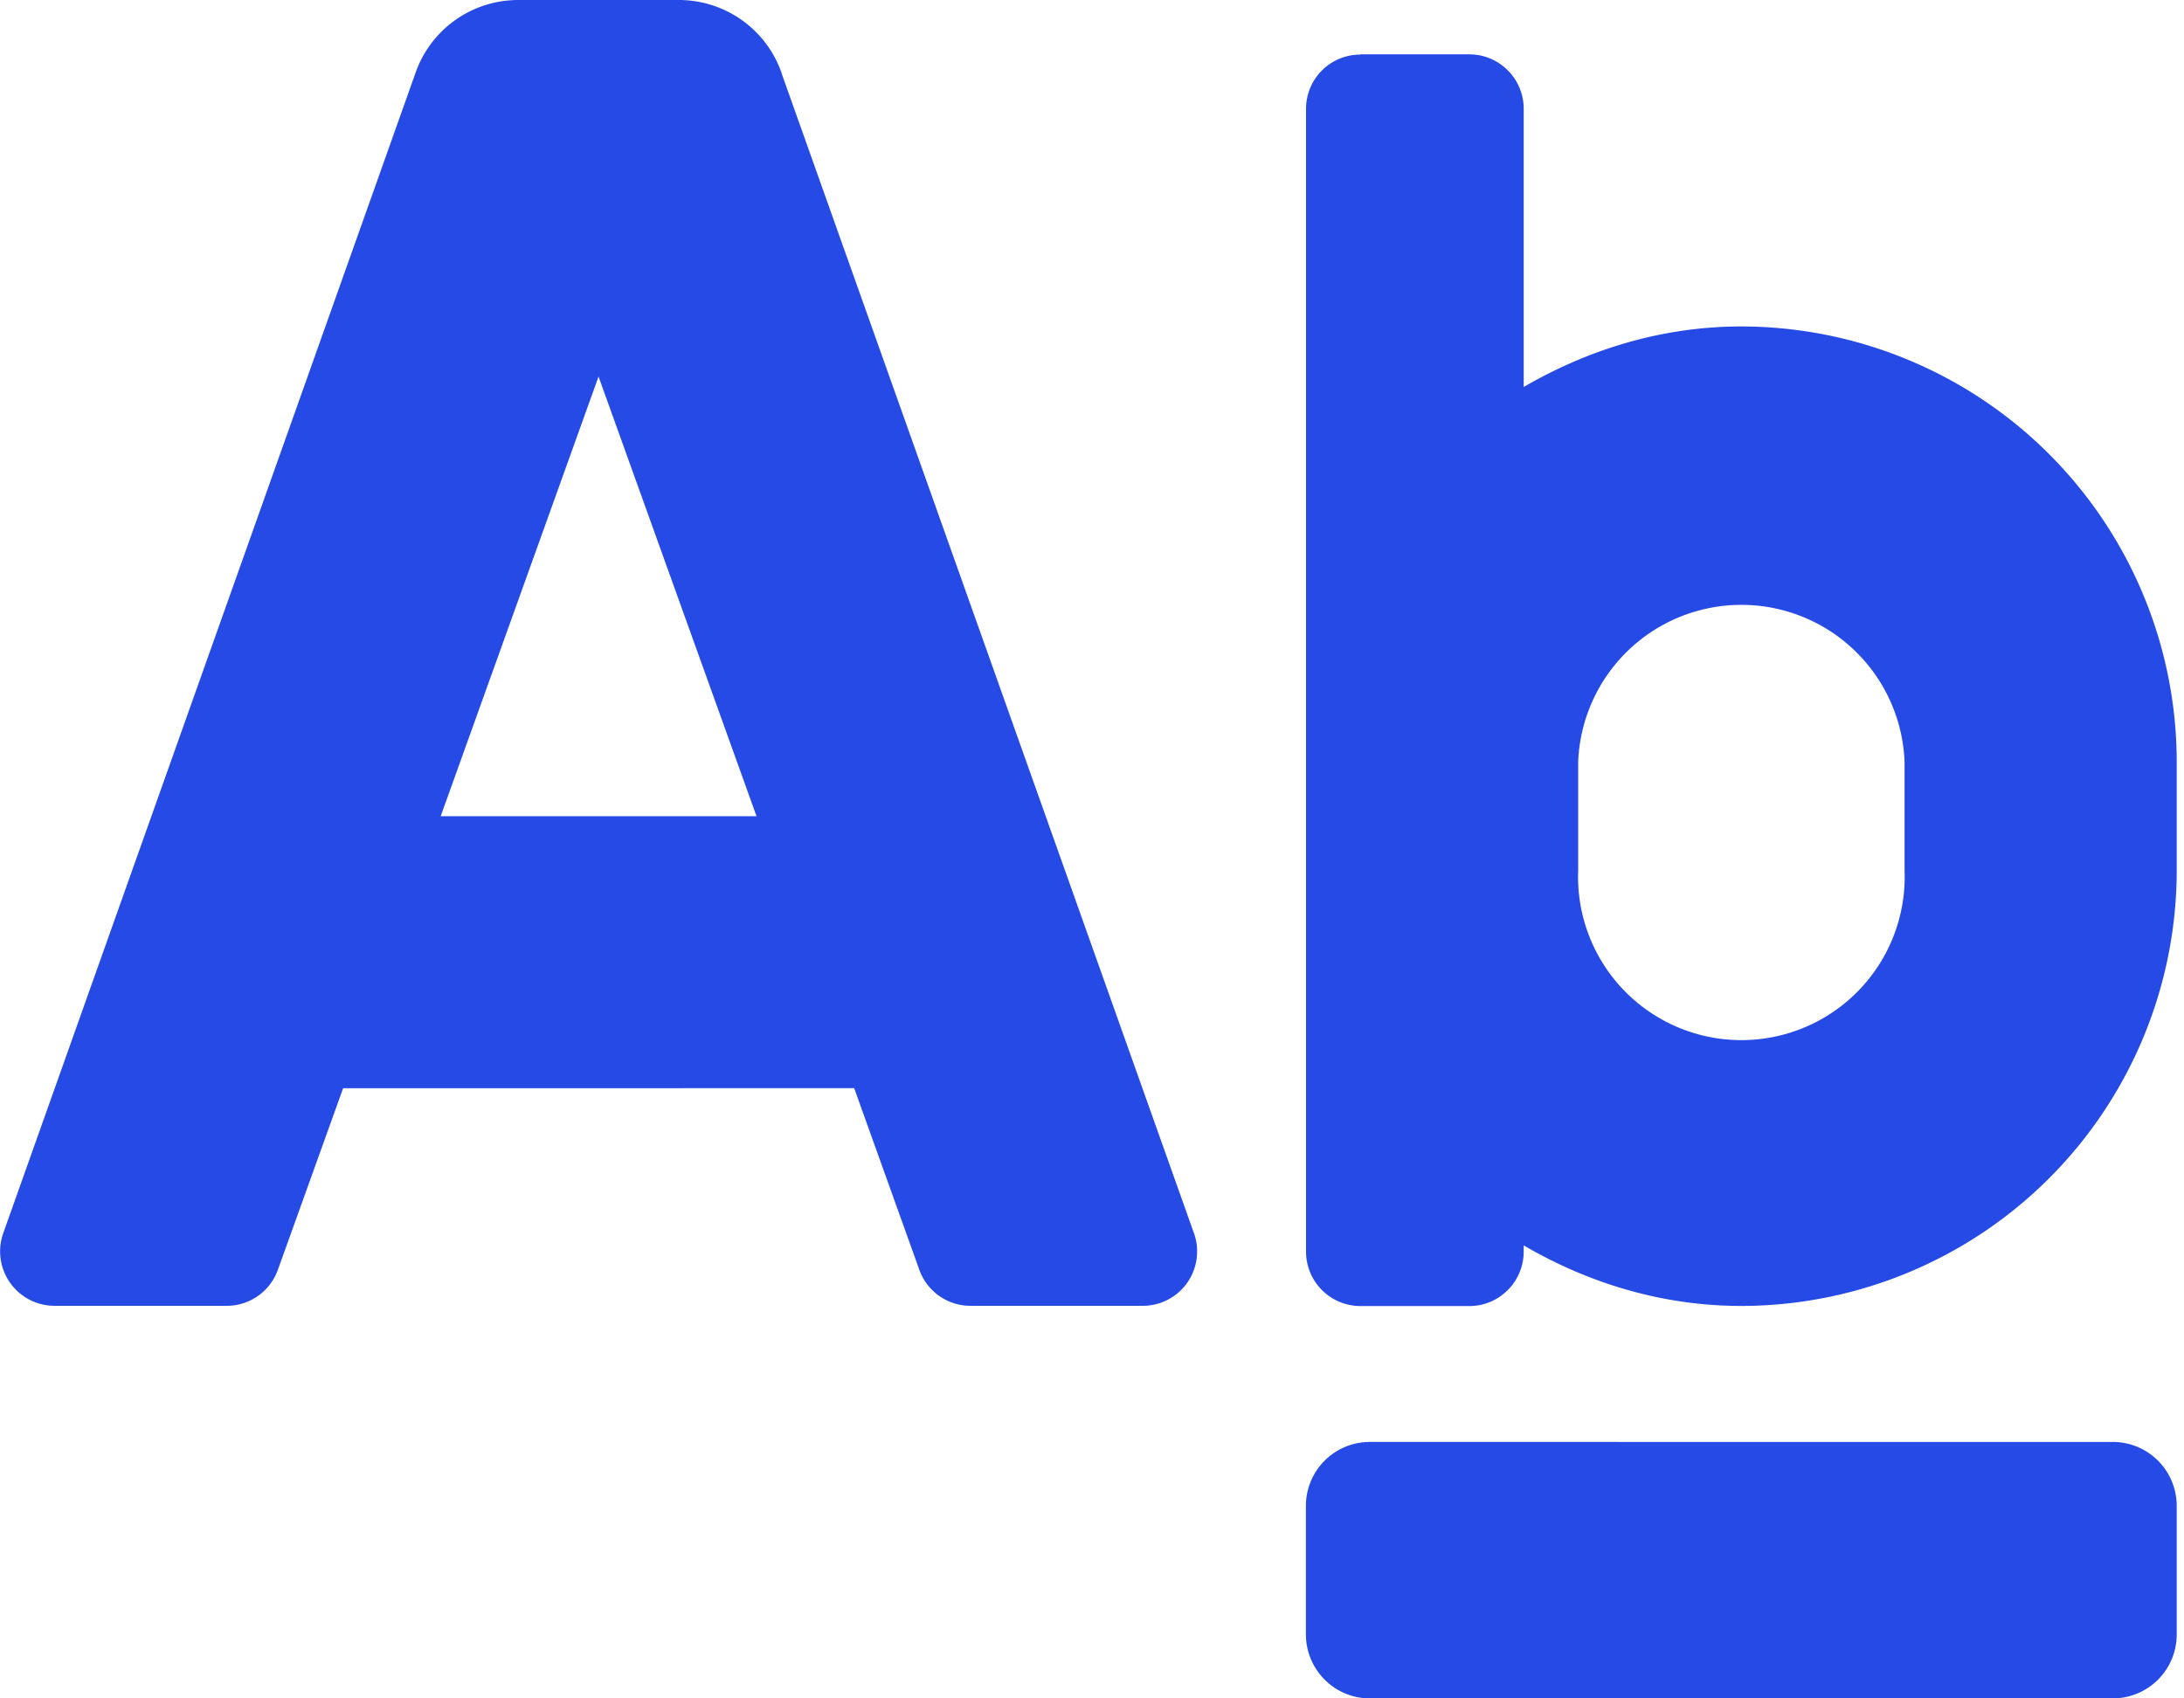 <svg width="18" height="14" xmlns="http://www.w3.org/2000/svg"><path d="M6.444.608A.897.897 0 0 0 5.594 0H4.272a.897.897 0 0 0-.85.608L.024 10.173a.449.449 0 0 0 .425.591h1.42a.448.448 0 0 0 .424-.305l.535-1.489H7.04l.534 1.489a.448.448 0 0 0 .425.305h1.42a.448.448 0 0 0 .424-.591L6.443.608zm-2.812 6.12l1.301-3.624 1.302 3.624H3.632zm7.58-6.28h.897c.248 0 .449.201.449.449V3.19c.53-.308 1.138-.499 1.794-.499A3.592 3.592 0 0 1 17.94 6.28v.897a3.592 3.592 0 0 1-3.588 3.588c-.656 0-1.264-.19-1.794-.499v.05c0 .248-.2.45-.449.45h-.897a.449.449 0 0 1-.448-.45V.898c0-.248.2-.448.448-.448zm1.795 6.728a1.346 1.346 0 1 0 2.69 0V6.28a1.346 1.346 0 0 0-2.69 0v.897zm4.407 4.71H11.29a.527.527 0 0 0-.527.528v1.057c0 .292.235.529.527.529h6.123a.527.527 0 0 0 .527-.529v-1.057a.527.527 0 0 0-.527-.528z" fill="#264AE5"/></svg>